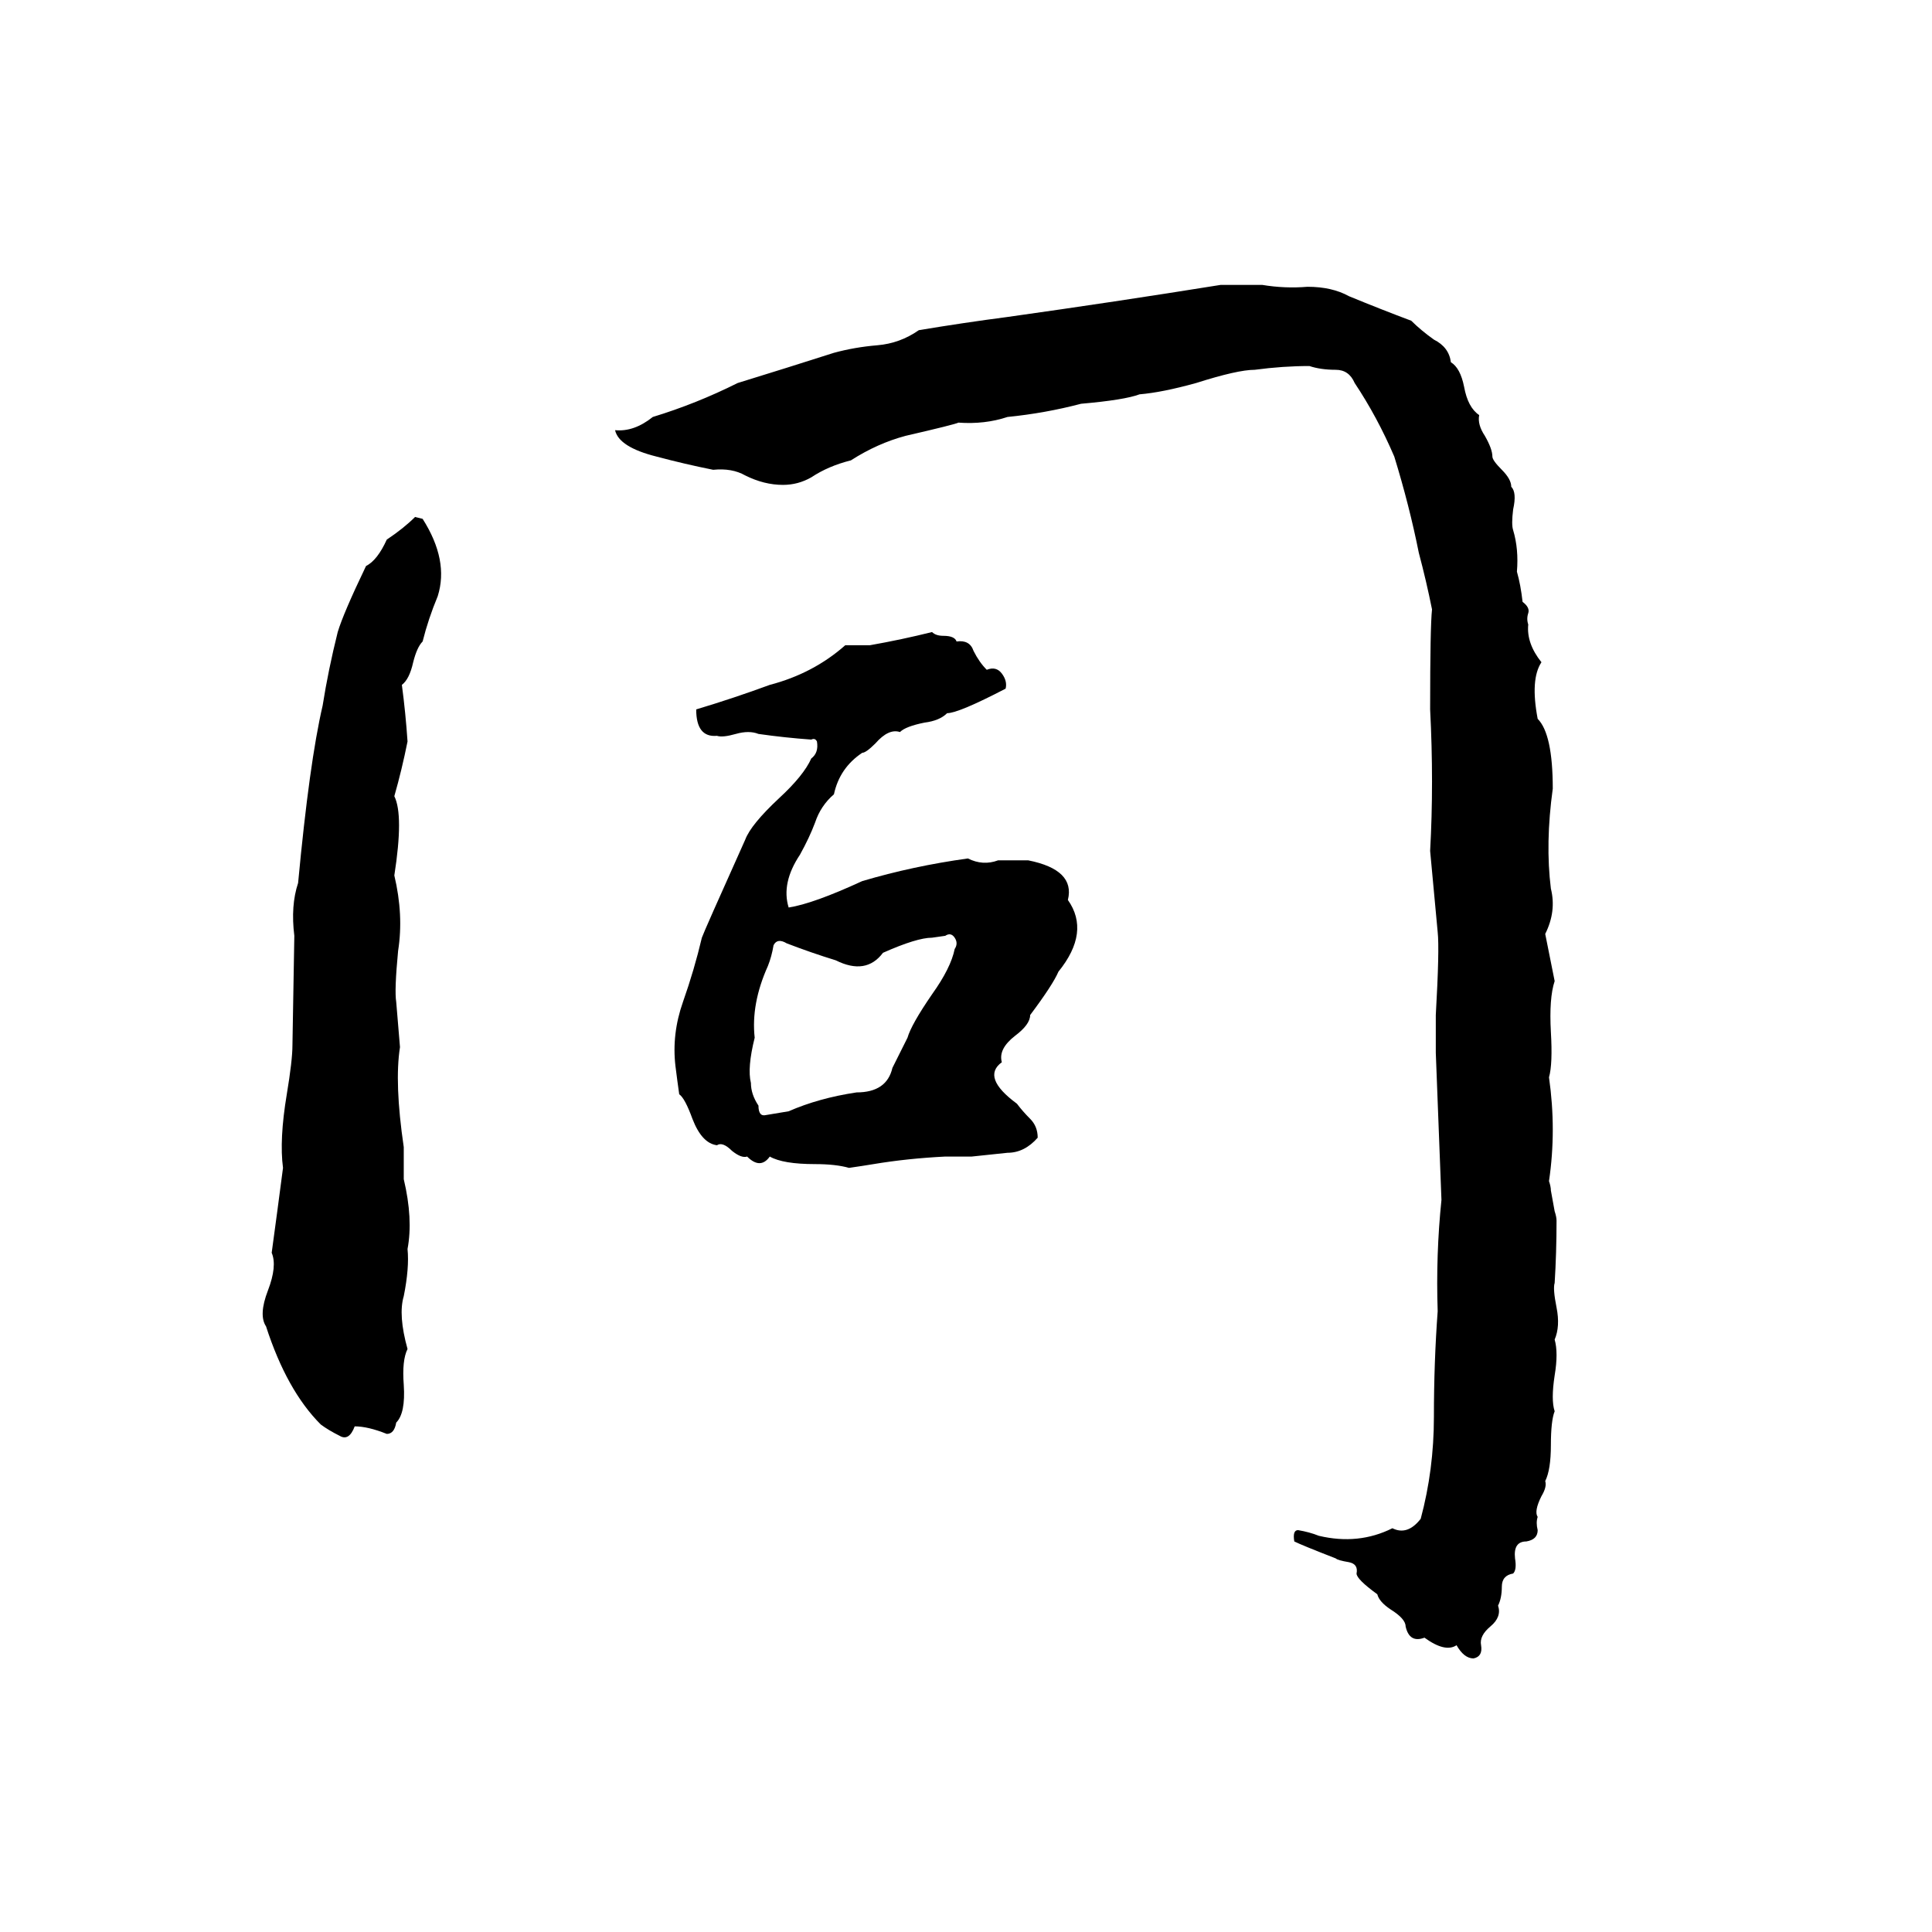 <svg xmlns="http://www.w3.org/2000/svg" viewBox="0 -800 1024 1024">
	<path fill="#000000" d="M647 -649Q658 -649 669 -649Q681 -647 693 -648Q706 -648 715 -643Q732 -636 748 -630Q753 -625 760 -620Q768 -616 769 -608Q774 -605 776 -595Q778 -584 784 -580Q783 -575 787 -569Q791 -562 791 -558Q791 -556 796 -551Q801 -546 801 -542Q804 -539 802 -530Q801 -522 802 -519Q805 -509 804 -497Q806 -490 807 -481Q811 -478 810 -475Q809 -472 810 -469Q809 -459 817 -449Q811 -440 815 -419Q823 -411 823 -382Q819 -353 822 -329Q825 -317 819 -305L824 -280Q821 -271 822 -253Q823 -236 821 -229Q825 -201 821 -174Q822 -171 822 -169L824 -158Q825 -155 825 -153Q825 -136 824 -120Q823 -117 825 -107Q827 -97 824 -90Q826 -83 824 -71Q822 -58 824 -52Q822 -47 822 -34Q822 -21 819 -15Q820 -12 817 -7Q813 1 815 4Q814 7 815 11Q815 16 809 17Q802 17 803 26Q804 32 802 34Q796 35 796 41Q796 47 794 51Q796 57 790 62Q784 67 785 72Q786 78 781 79Q776 79 772 72Q766 76 755 68Q747 71 745 62Q745 58 737 53Q731 49 730 45Q719 37 719 34Q720 29 715 28Q709 27 708 26Q690 19 686 17Q685 11 688 11Q694 12 699 14Q720 19 738 10Q746 14 753 5Q760 -21 760 -49Q760 -78 762 -105Q761 -135 764 -164L761 -242Q761 -252 761 -262Q763 -297 762 -306Q760 -327 758 -349Q760 -385 758 -424Q758 -468 759 -477Q756 -492 752 -507Q747 -532 739 -558Q730 -579 718 -597Q715 -604 708 -604Q700 -604 694 -606Q680 -606 665 -604Q656 -604 634 -597Q616 -592 604 -591Q596 -588 573 -586Q554 -581 534 -579Q522 -575 508 -576Q506 -575 480 -569Q465 -565 451 -556Q439 -553 430 -547Q423 -543 415 -543Q405 -543 395 -548Q388 -552 378 -551Q363 -554 348 -558Q328 -563 326 -572Q336 -571 346 -579Q369 -586 391 -597Q417 -605 442 -613Q453 -616 465 -617Q477 -618 487 -625Q511 -629 534 -632Q591 -640 647 -649ZM220 -526L224 -525Q238 -503 232 -484Q227 -472 224 -460Q221 -457 219 -449Q217 -440 213 -437Q215 -422 216 -407Q213 -392 209 -378Q214 -368 209 -336Q214 -315 211 -296Q209 -275 210 -269Q211 -257 212 -245Q209 -226 214 -192Q214 -183 214 -175Q219 -154 216 -138Q217 -128 214 -113Q211 -103 216 -85Q213 -79 214 -66Q215 -51 210 -46Q209 -40 205 -40Q195 -44 188 -44Q185 -36 180 -39Q174 -42 170 -45Q152 -63 141 -97Q137 -103 142 -116Q147 -129 144 -136Q147 -158 150 -181Q148 -196 152 -220Q155 -238 155 -246L156 -304Q154 -320 158 -332Q164 -396 171 -426Q174 -445 179 -465Q182 -475 194 -500Q200 -503 205 -514Q214 -520 220 -526ZM494 -465Q496 -463 500 -463Q506 -463 507 -460Q514 -461 516 -455Q519 -449 523 -445Q528 -447 531 -443Q534 -439 533 -435Q508 -422 502 -422Q498 -418 490 -417Q480 -415 477 -412Q471 -414 464 -406Q459 -401 457 -401Q445 -393 442 -379Q435 -373 432 -364Q429 -356 424 -347Q414 -332 418 -319Q431 -321 457 -333Q484 -341 513 -345Q521 -341 529 -344Q537 -344 545 -344Q570 -339 566 -323Q578 -306 561 -285Q558 -278 546 -262Q546 -257 538 -251Q529 -244 531 -237Q520 -229 539 -215Q542 -211 546 -207Q550 -203 550 -197Q543 -189 534 -189Q525 -188 515 -187Q508 -187 501 -187Q481 -186 463 -183Q457 -182 450 -181Q443 -183 432 -183Q415 -183 408 -187Q403 -180 396 -187Q393 -186 388 -190Q383 -195 380 -193Q372 -194 367 -207Q363 -218 360 -220Q359 -227 358 -235Q356 -252 362 -269Q368 -286 372 -303Q373 -306 395 -355Q398 -363 413 -377Q426 -389 430 -398Q434 -401 433 -407Q432 -409 430 -408Q416 -409 402 -411Q397 -413 390 -411Q383 -409 380 -410Q369 -409 369 -424Q389 -430 408 -437Q431 -443 448 -458Q455 -458 461 -458Q478 -461 494 -465ZM501 -304L494 -303Q486 -303 468 -295Q459 -283 443 -291Q430 -295 417 -300Q412 -303 410 -299Q409 -293 407 -288Q398 -268 400 -250Q396 -234 398 -226Q398 -220 402 -214Q402 -208 406 -209Q412 -210 418 -211Q434 -218 454 -221Q470 -221 473 -234Q477 -242 481 -250Q483 -257 494 -273Q504 -287 506 -297Q508 -300 506 -303Q504 -306 501 -304Z"/>
</svg>